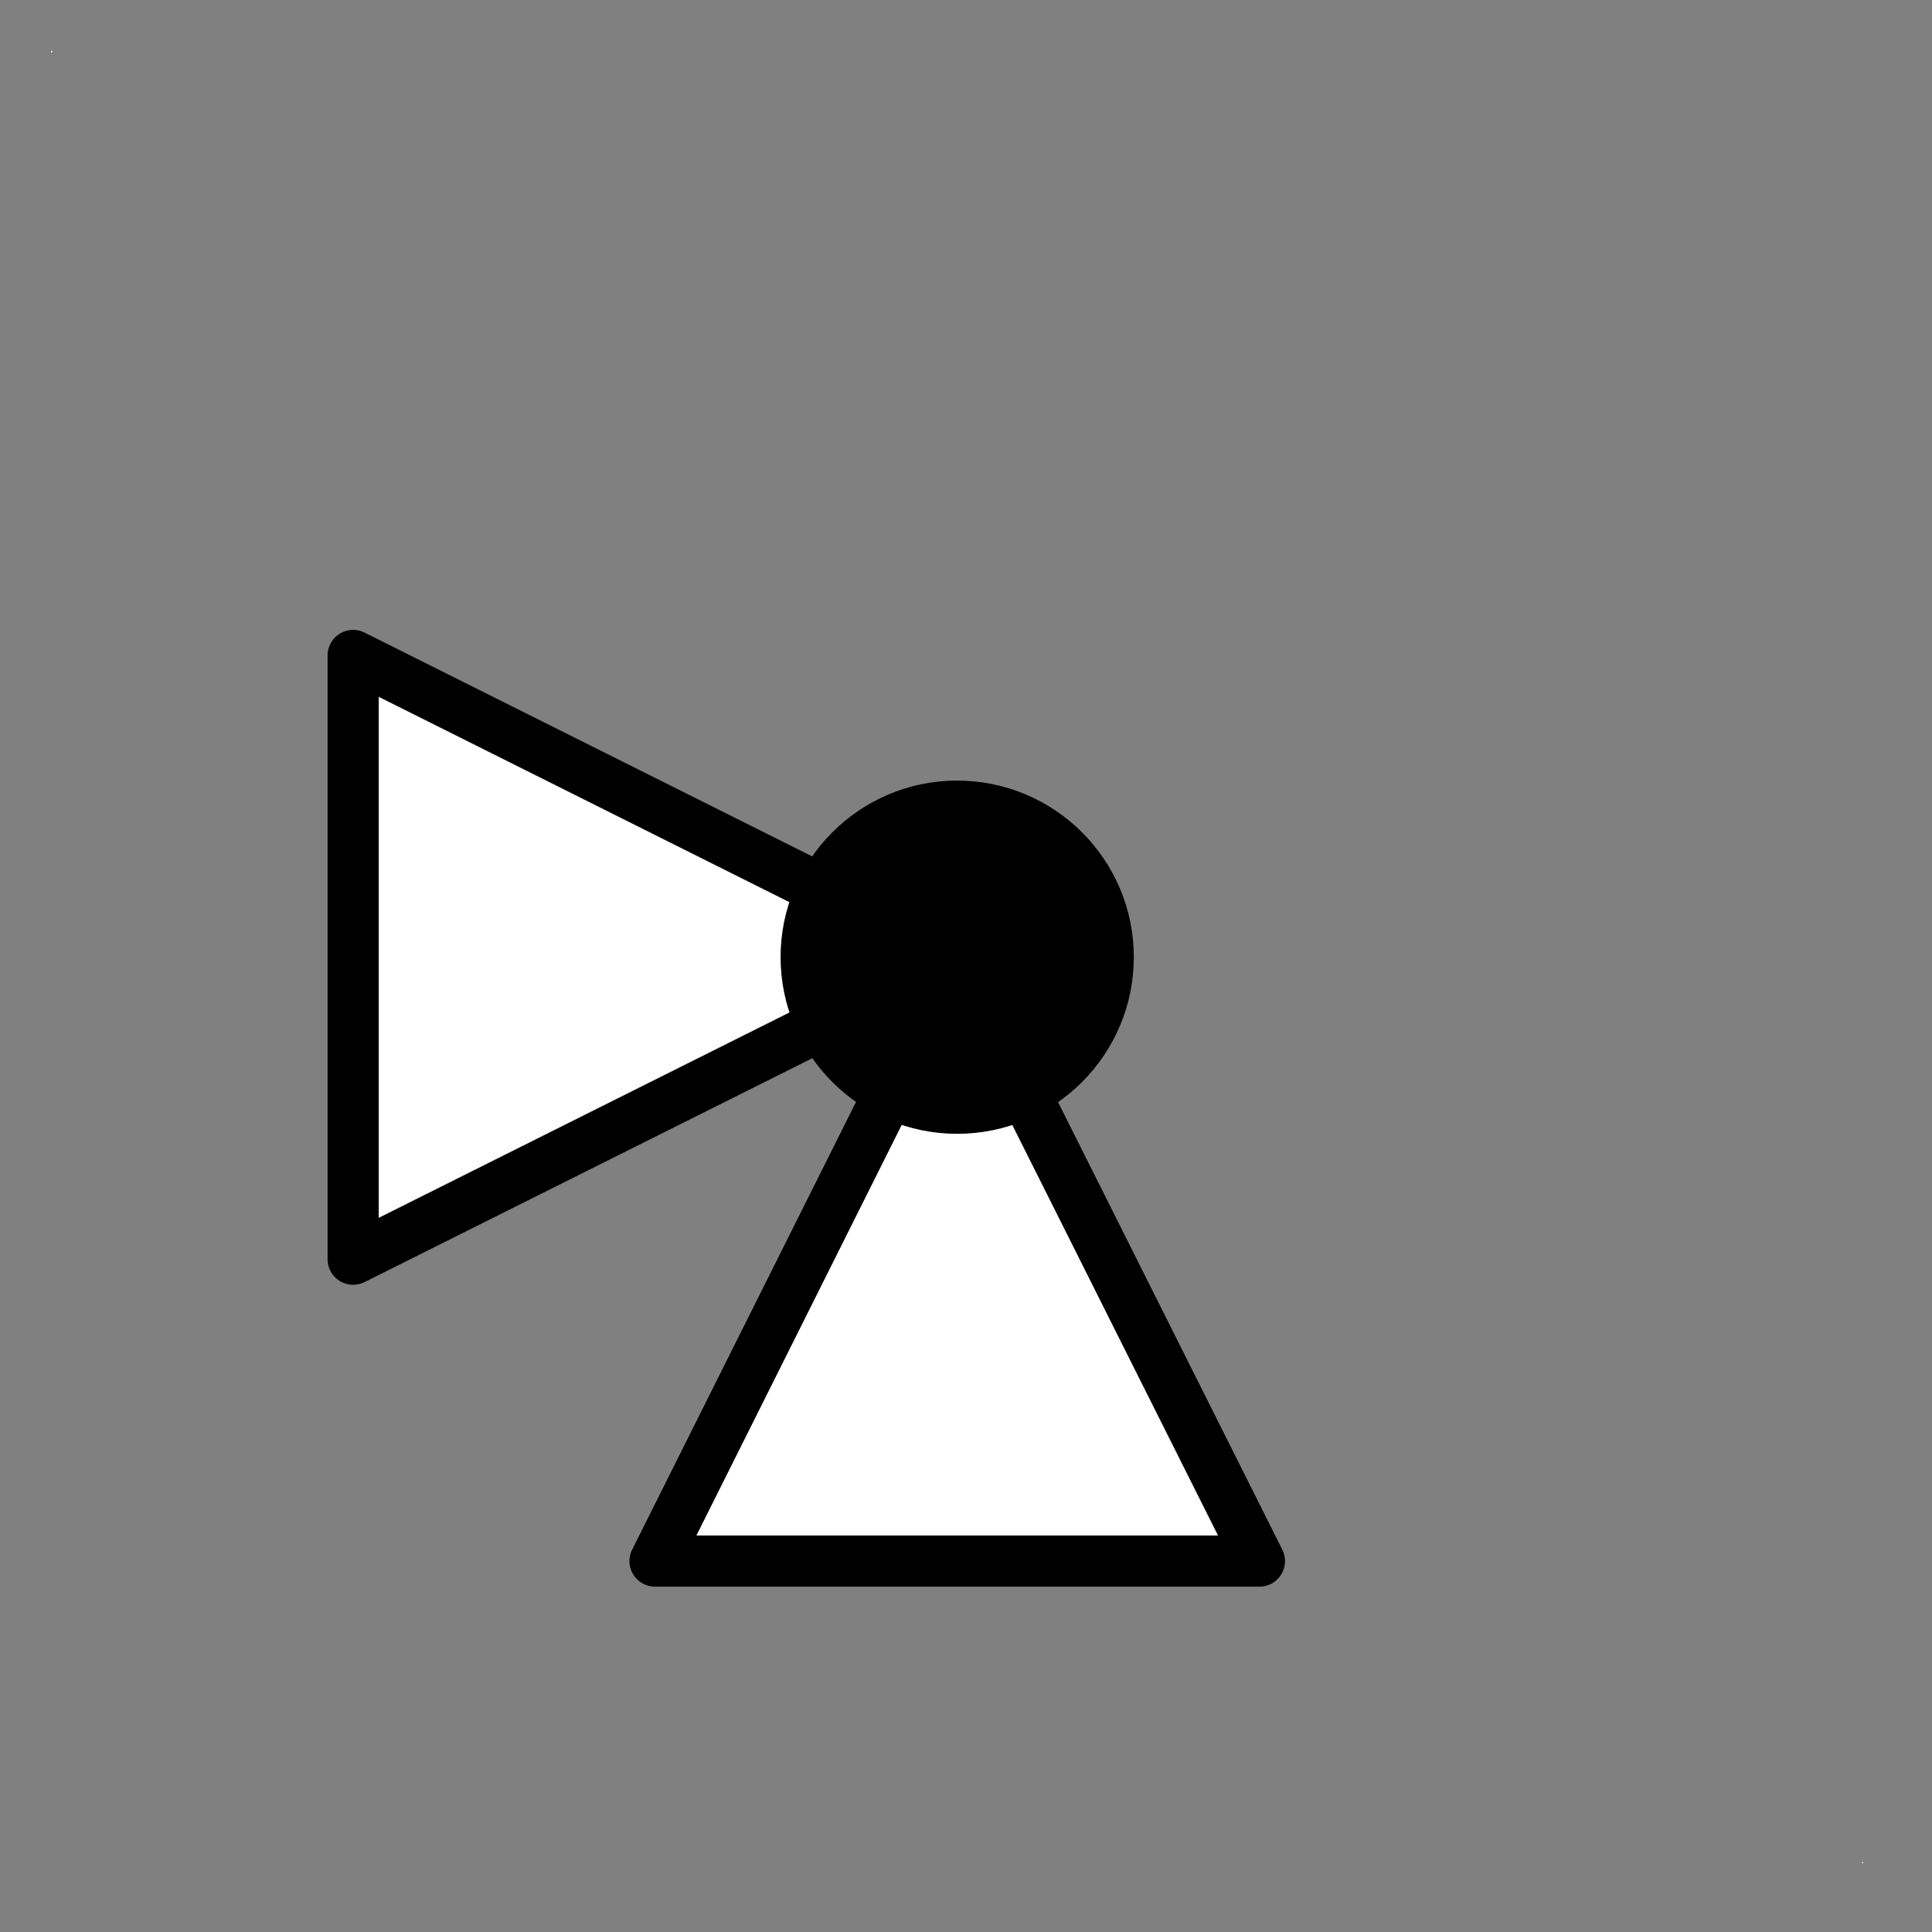 <?xml version="1.0" encoding="UTF-8"?>
<svg xmlns="http://www.w3.org/2000/svg" xmlns:xlink="http://www.w3.org/1999/xlink" width="34pt" height="34pt" viewBox="0 0 34 34" version="1.1">
<rect x="0" y="0" width="34" height="34" fill="#808080" stroke="none"/>
<g id="surface1">
<path style=" stroke:none;fill-rule:evenodd;fill:rgb(100%,100%,100%);fill-opacity:1;" d="M 0.898 0.898 L 0.922 0.898 L 0.922 0.922 L 0.898 0.922 Z "/>
<path style=" stroke:none;fill-rule:evenodd;fill:rgb(100%,100%,100%);fill-opacity:1;" d="M 32.77 32.77 L 32.789 32.77 L 32.789 32.789 L 32.77 32.789 Z "/>
<path style="fill-rule:evenodd;fill:rgb(100%,100%,100%);fill-opacity:1;stroke-width:0.72;stroke-linecap:round;stroke-linejoin:round;stroke:rgb(0%,0%,0%);stroke-opacity:1;stroke-miterlimit:3;" d="M 8.5 18.45 L -0 14.2 L -0 22.7 Z M 8.5 18.45 L 4.25 26.95 L 12.759 26.95 Z " transform="matrix(1.25,-0,0,1.25,6.215,-6.215)"/>
<path style="fill-rule:evenodd;fill:rgb(0%,0%,0%);fill-opacity:1;stroke-width:0.72;stroke-linecap:round;stroke-linejoin:round;stroke:rgb(0%,0%,0%);stroke-opacity:1;stroke-miterlimit:3;" d="M 4.253 24.827 C 4.253 23.652 3.3 22.699 2.125 22.699 C 0.953 22.699 0 23.652 0 24.827 C 0 25.999 0.953 26.952 2.125 26.952 C 3.3 26.952 4.253 25.999 4.253 24.827 Z " transform="matrix(0,1.25,-1.25,0,47.877,14.187)"/>
</g>
</svg>
